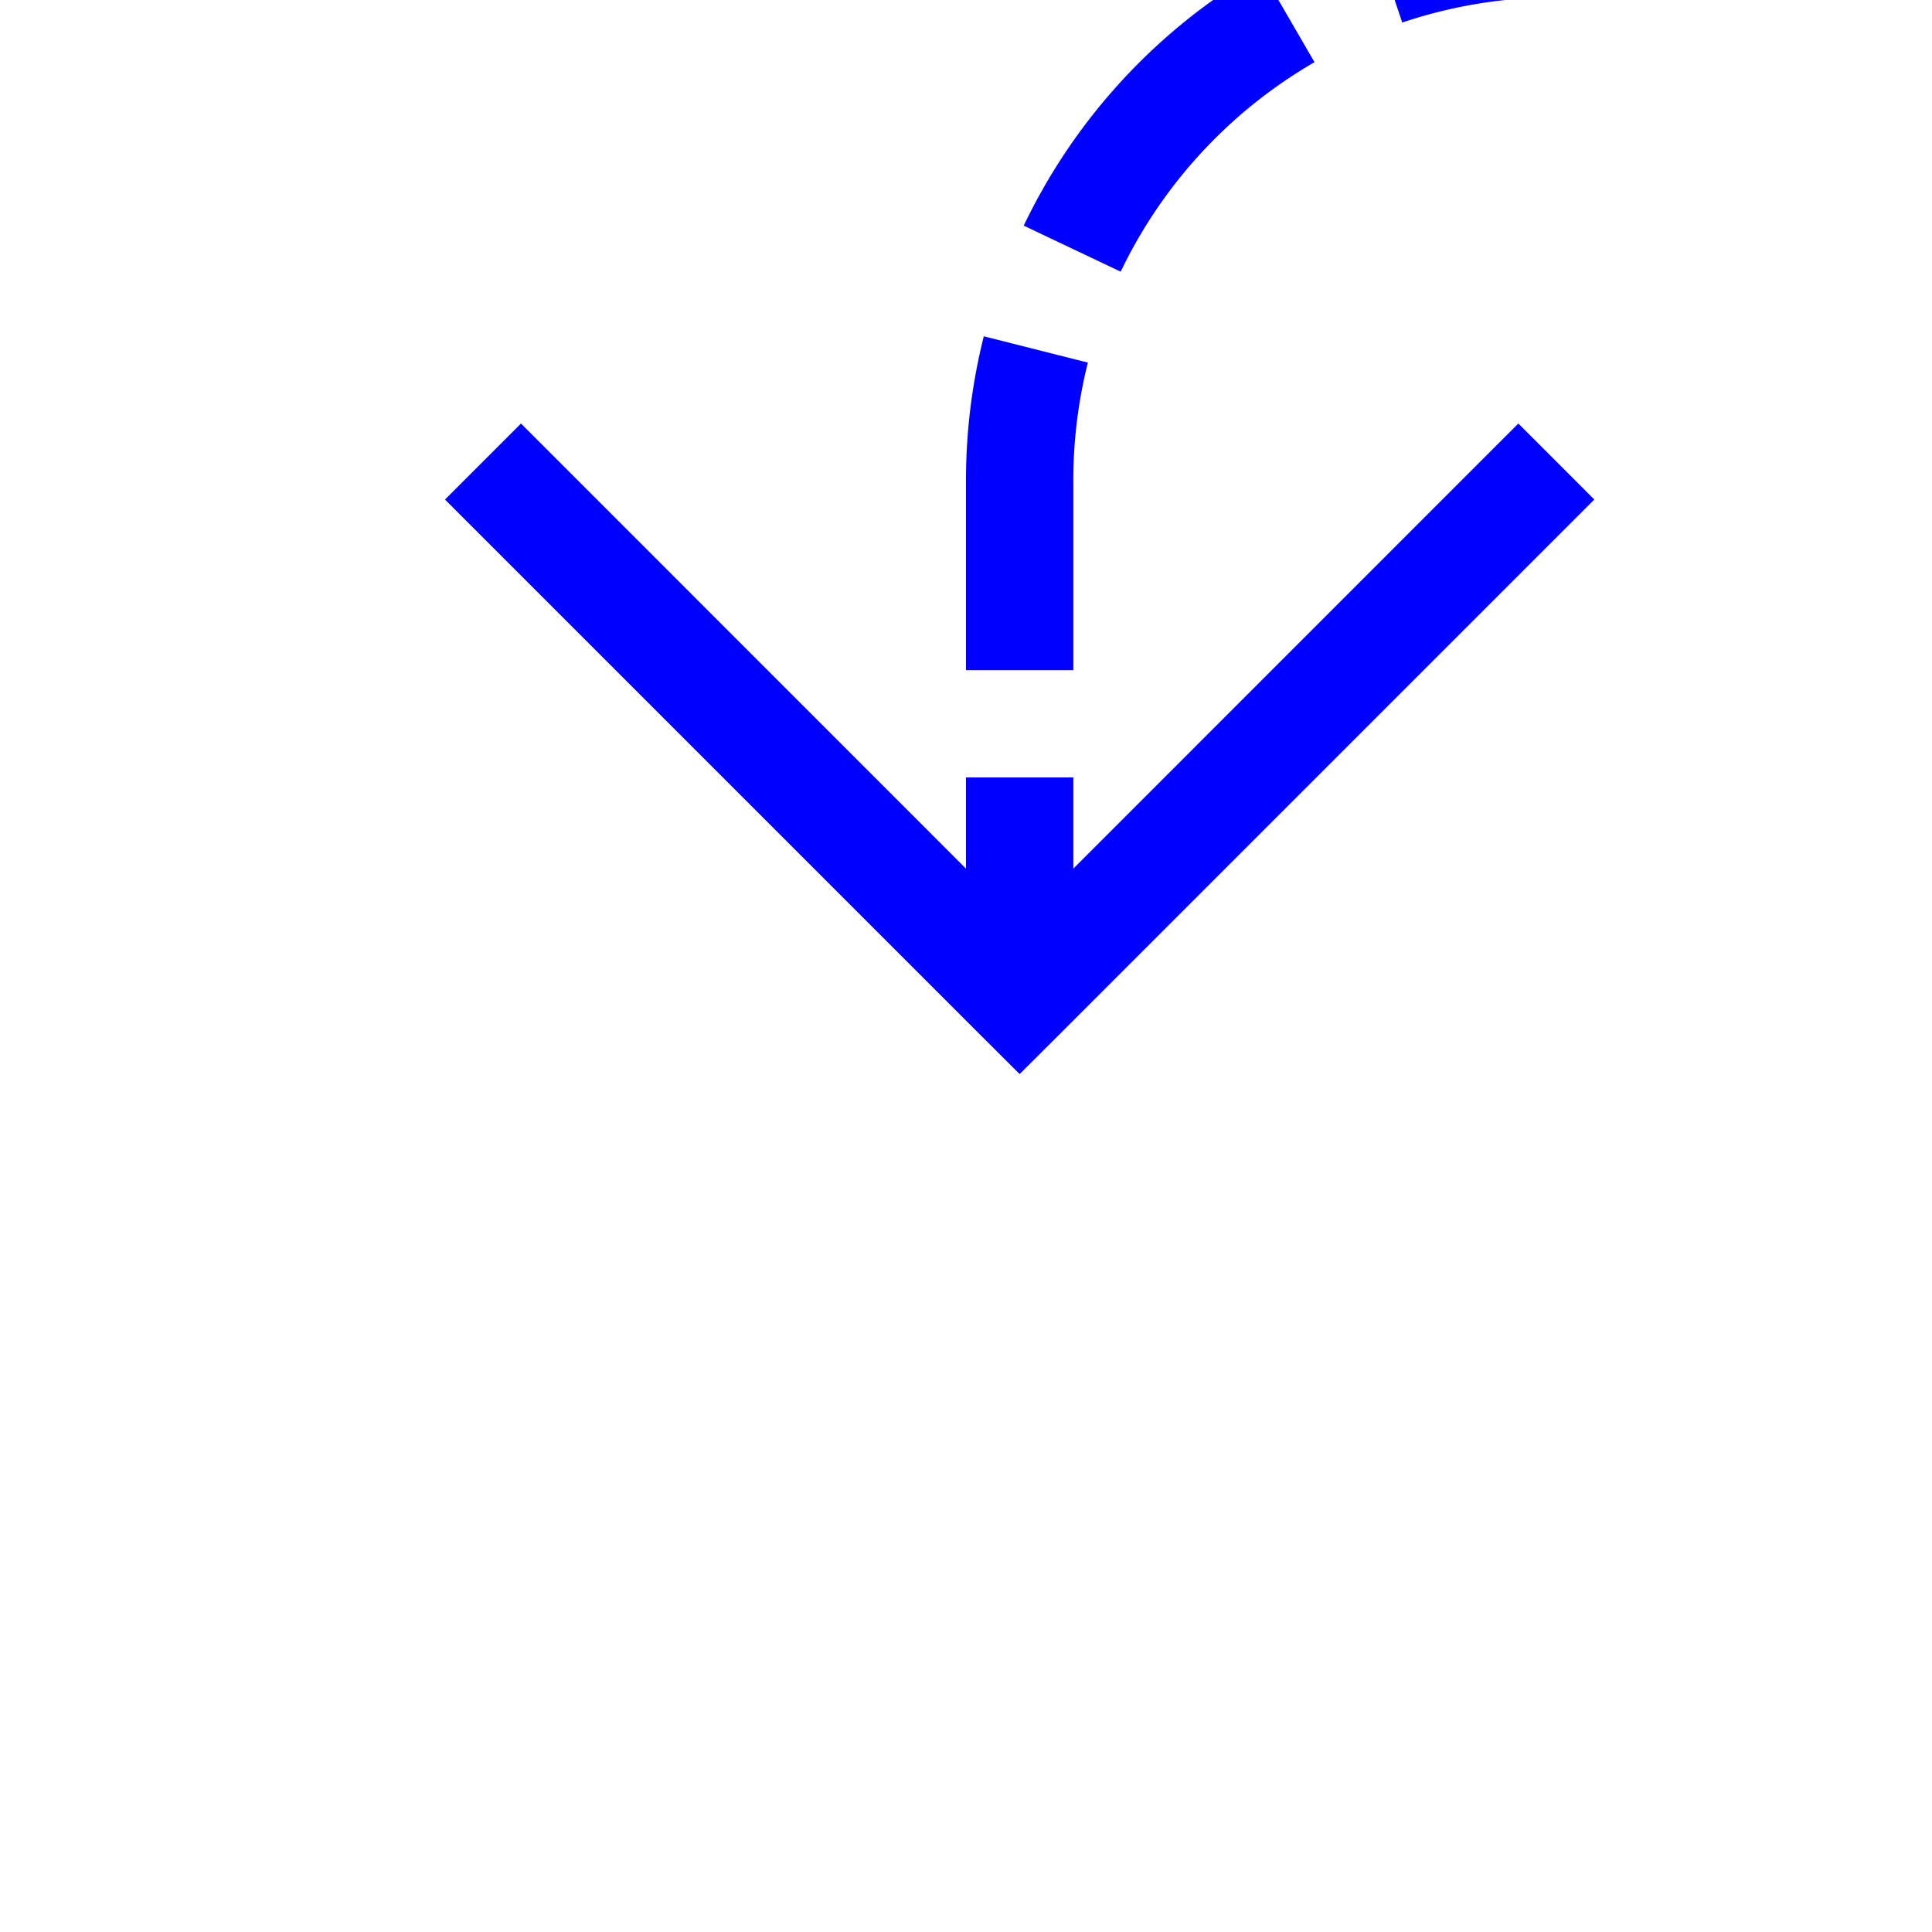 ﻿<?xml version="1.0" encoding="utf-8"?>
<svg version="1.1" xmlns:xlink="http://www.w3.org/1999/xlink" width="18px" height="18px" preserveAspectRatio="xMinYMid meet" viewBox="418 132  18 16" xmlns="http://www.w3.org/2000/svg">
  <defs>
    <mask fill="white" id="clip891">
      <path d="M 587 116  L 621 116  L 621 144  L 587 144  Z M 418 116  L 784 116  L 784 150  L 418 150  Z " fill-rule="evenodd" />
    </mask>
  </defs>
  <path d="M 781.5 141  L 781.5 135  A 5 5 0 0 0 776.5 130.5 L 432 130.5  A 5 5 0 0 0 427.5 135.5 L 427.5 140  " stroke-width="1" stroke-dasharray="3,1" stroke="#0000ff" fill="none" mask="url(#clip891)" />
  <path d="M 432.146 134.946  L 427.5 139.593  L 422.854 134.946  L 422.146 135.654  L 427.146 140.654  L 427.5 141.007  L 427.854 140.654  L 432.854 135.654  L 432.146 134.946  Z " fill-rule="nonzero" fill="#0000ff" stroke="none" mask="url(#clip891)" />
</svg>